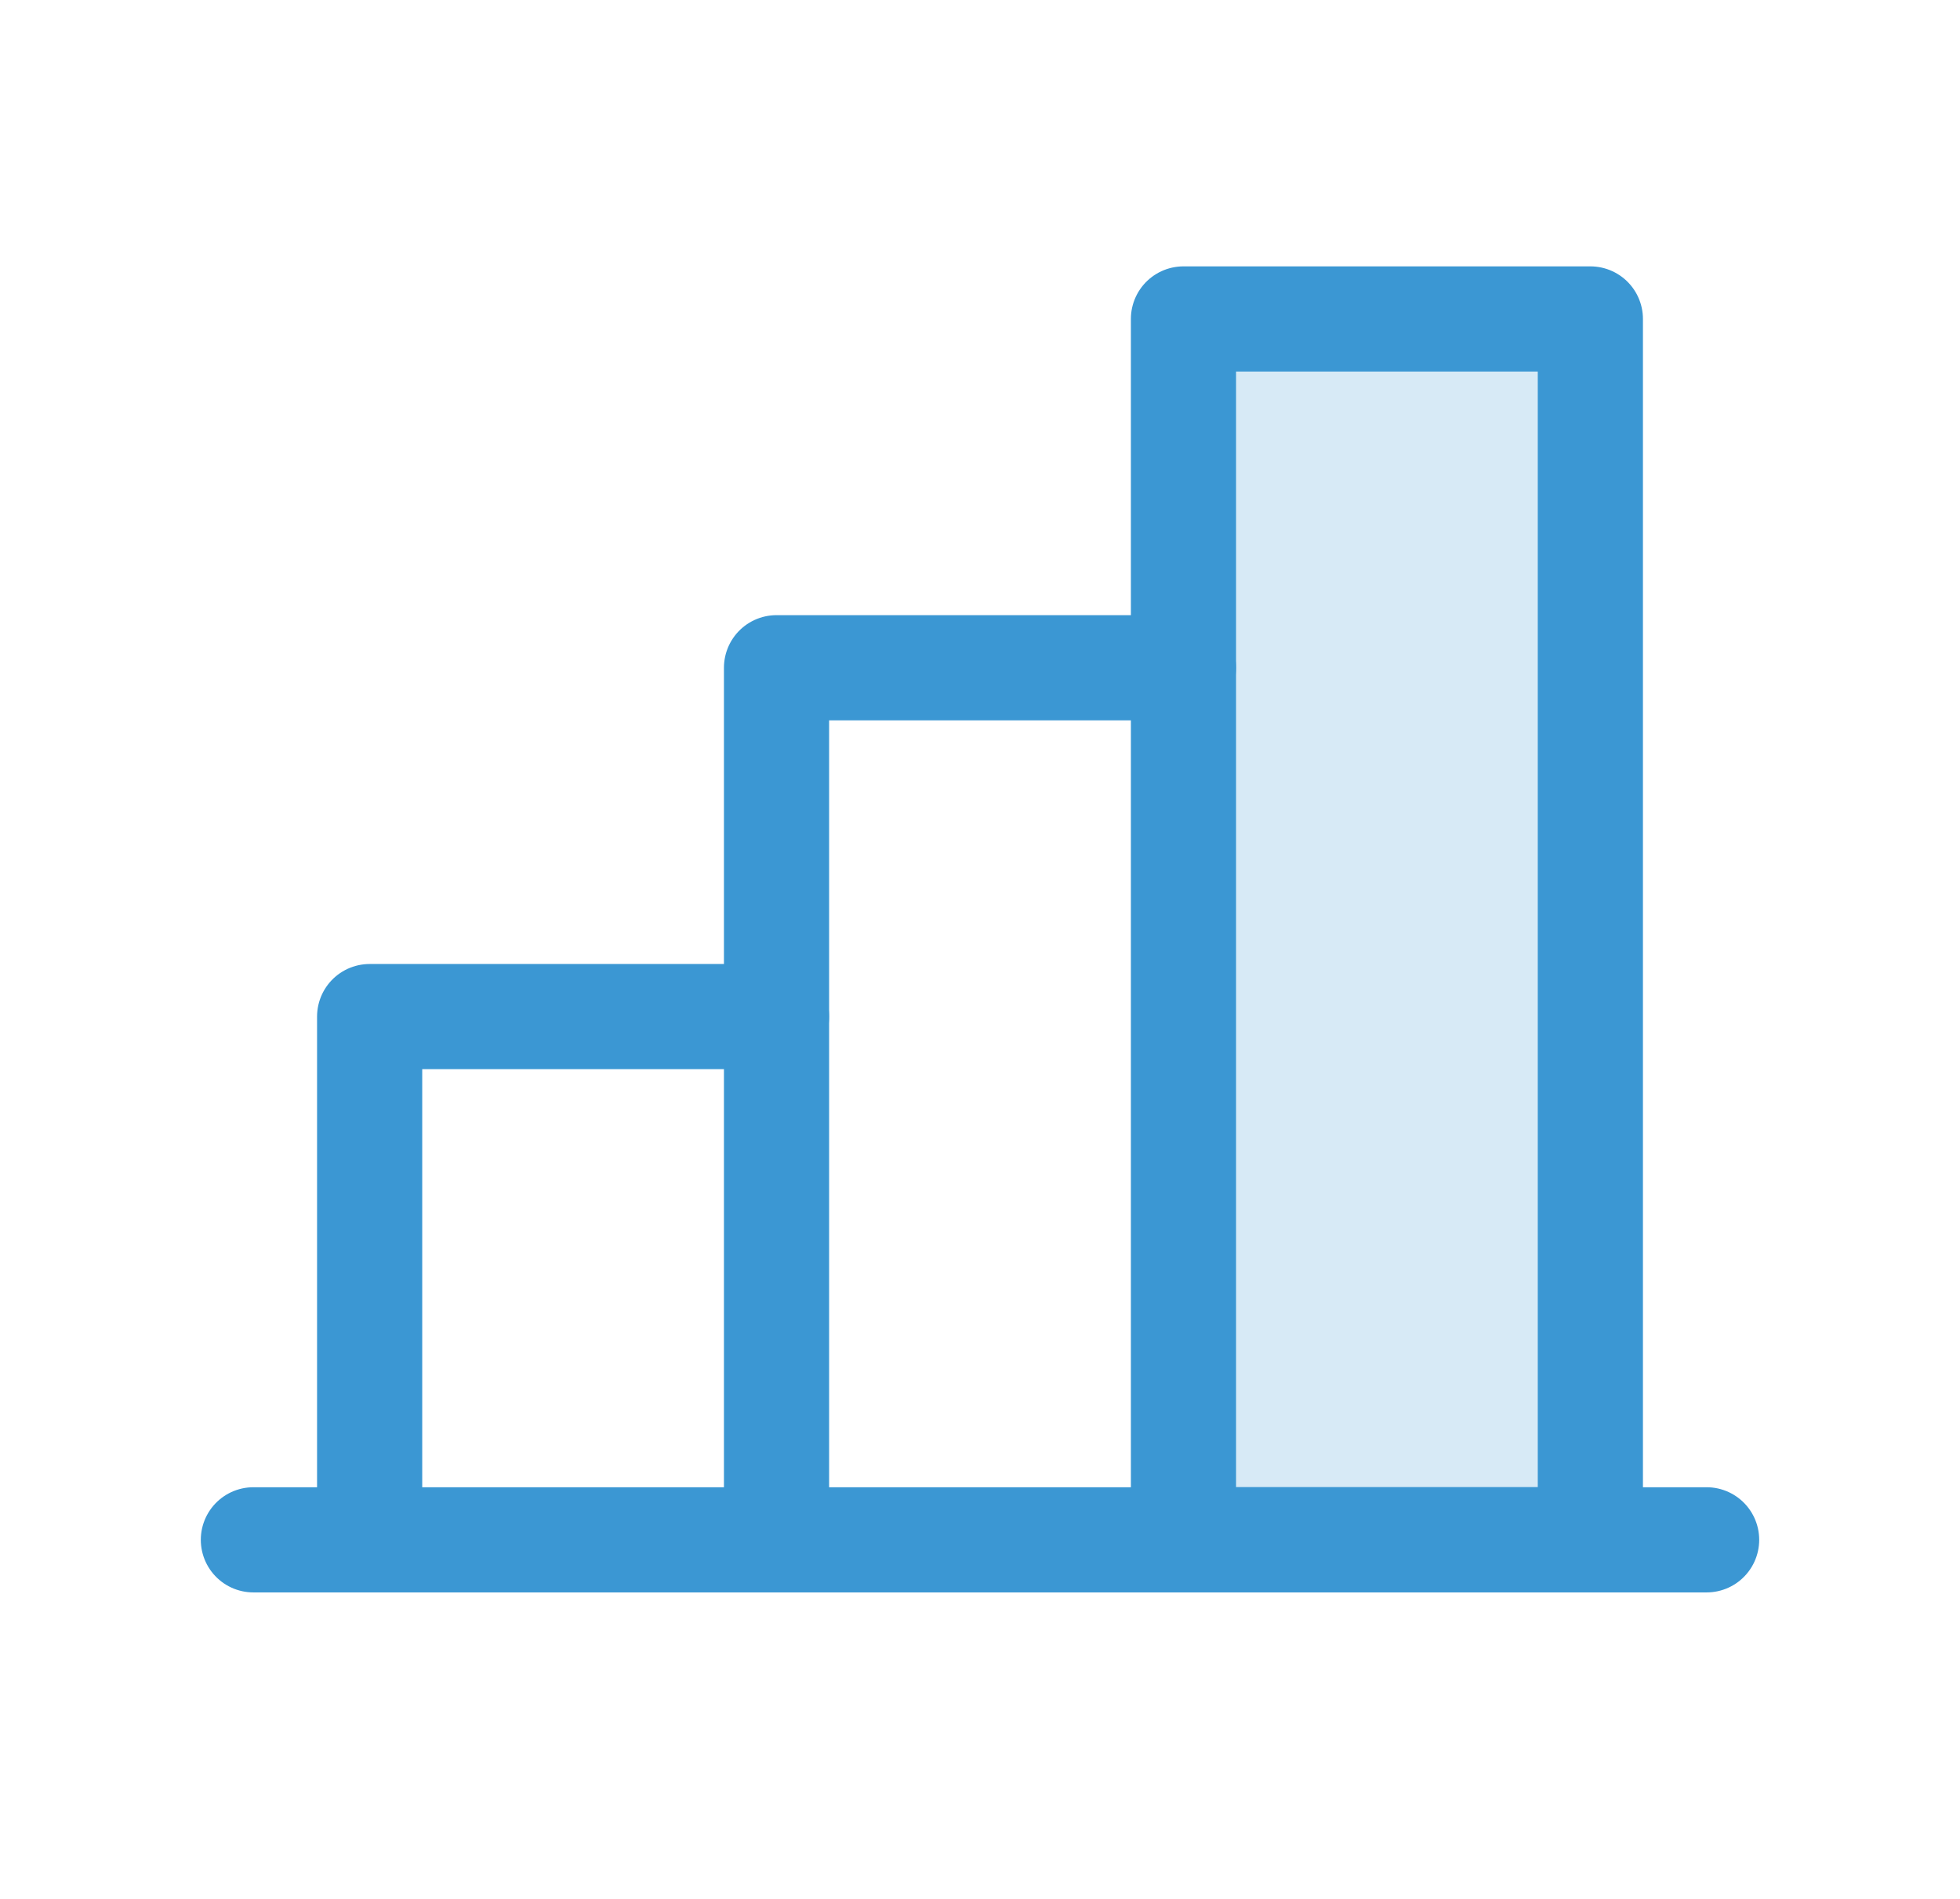 <svg width="32" height="31" viewBox="0 0 32 31" fill="none" xmlns="http://www.w3.org/2000/svg">
<path opacity="0.2" d="M25.965 5.207H19.322V25.137H25.965V5.207Z" fill="#3B97D3"/>
<path d="M27.863 25.138H4.137" stroke="#3B97D3" stroke-width="1.717" stroke-linecap="round" stroke-linejoin="round"/>
<path d="M12.678 25.137V10.901H19.322" stroke="#3B97D3" stroke-width="1.717" stroke-linecap="round" stroke-linejoin="round"/>
<path d="M25.965 5.207H19.322V25.137H25.965V5.207Z" stroke="#3B97D3" stroke-width="1.717" stroke-linecap="round" stroke-linejoin="round"/>
<path d="M6.035 25.137V16.596H12.678" stroke="#3B97D3" stroke-width="1.717" stroke-linecap="round" stroke-linejoin="round"/>
</svg>
